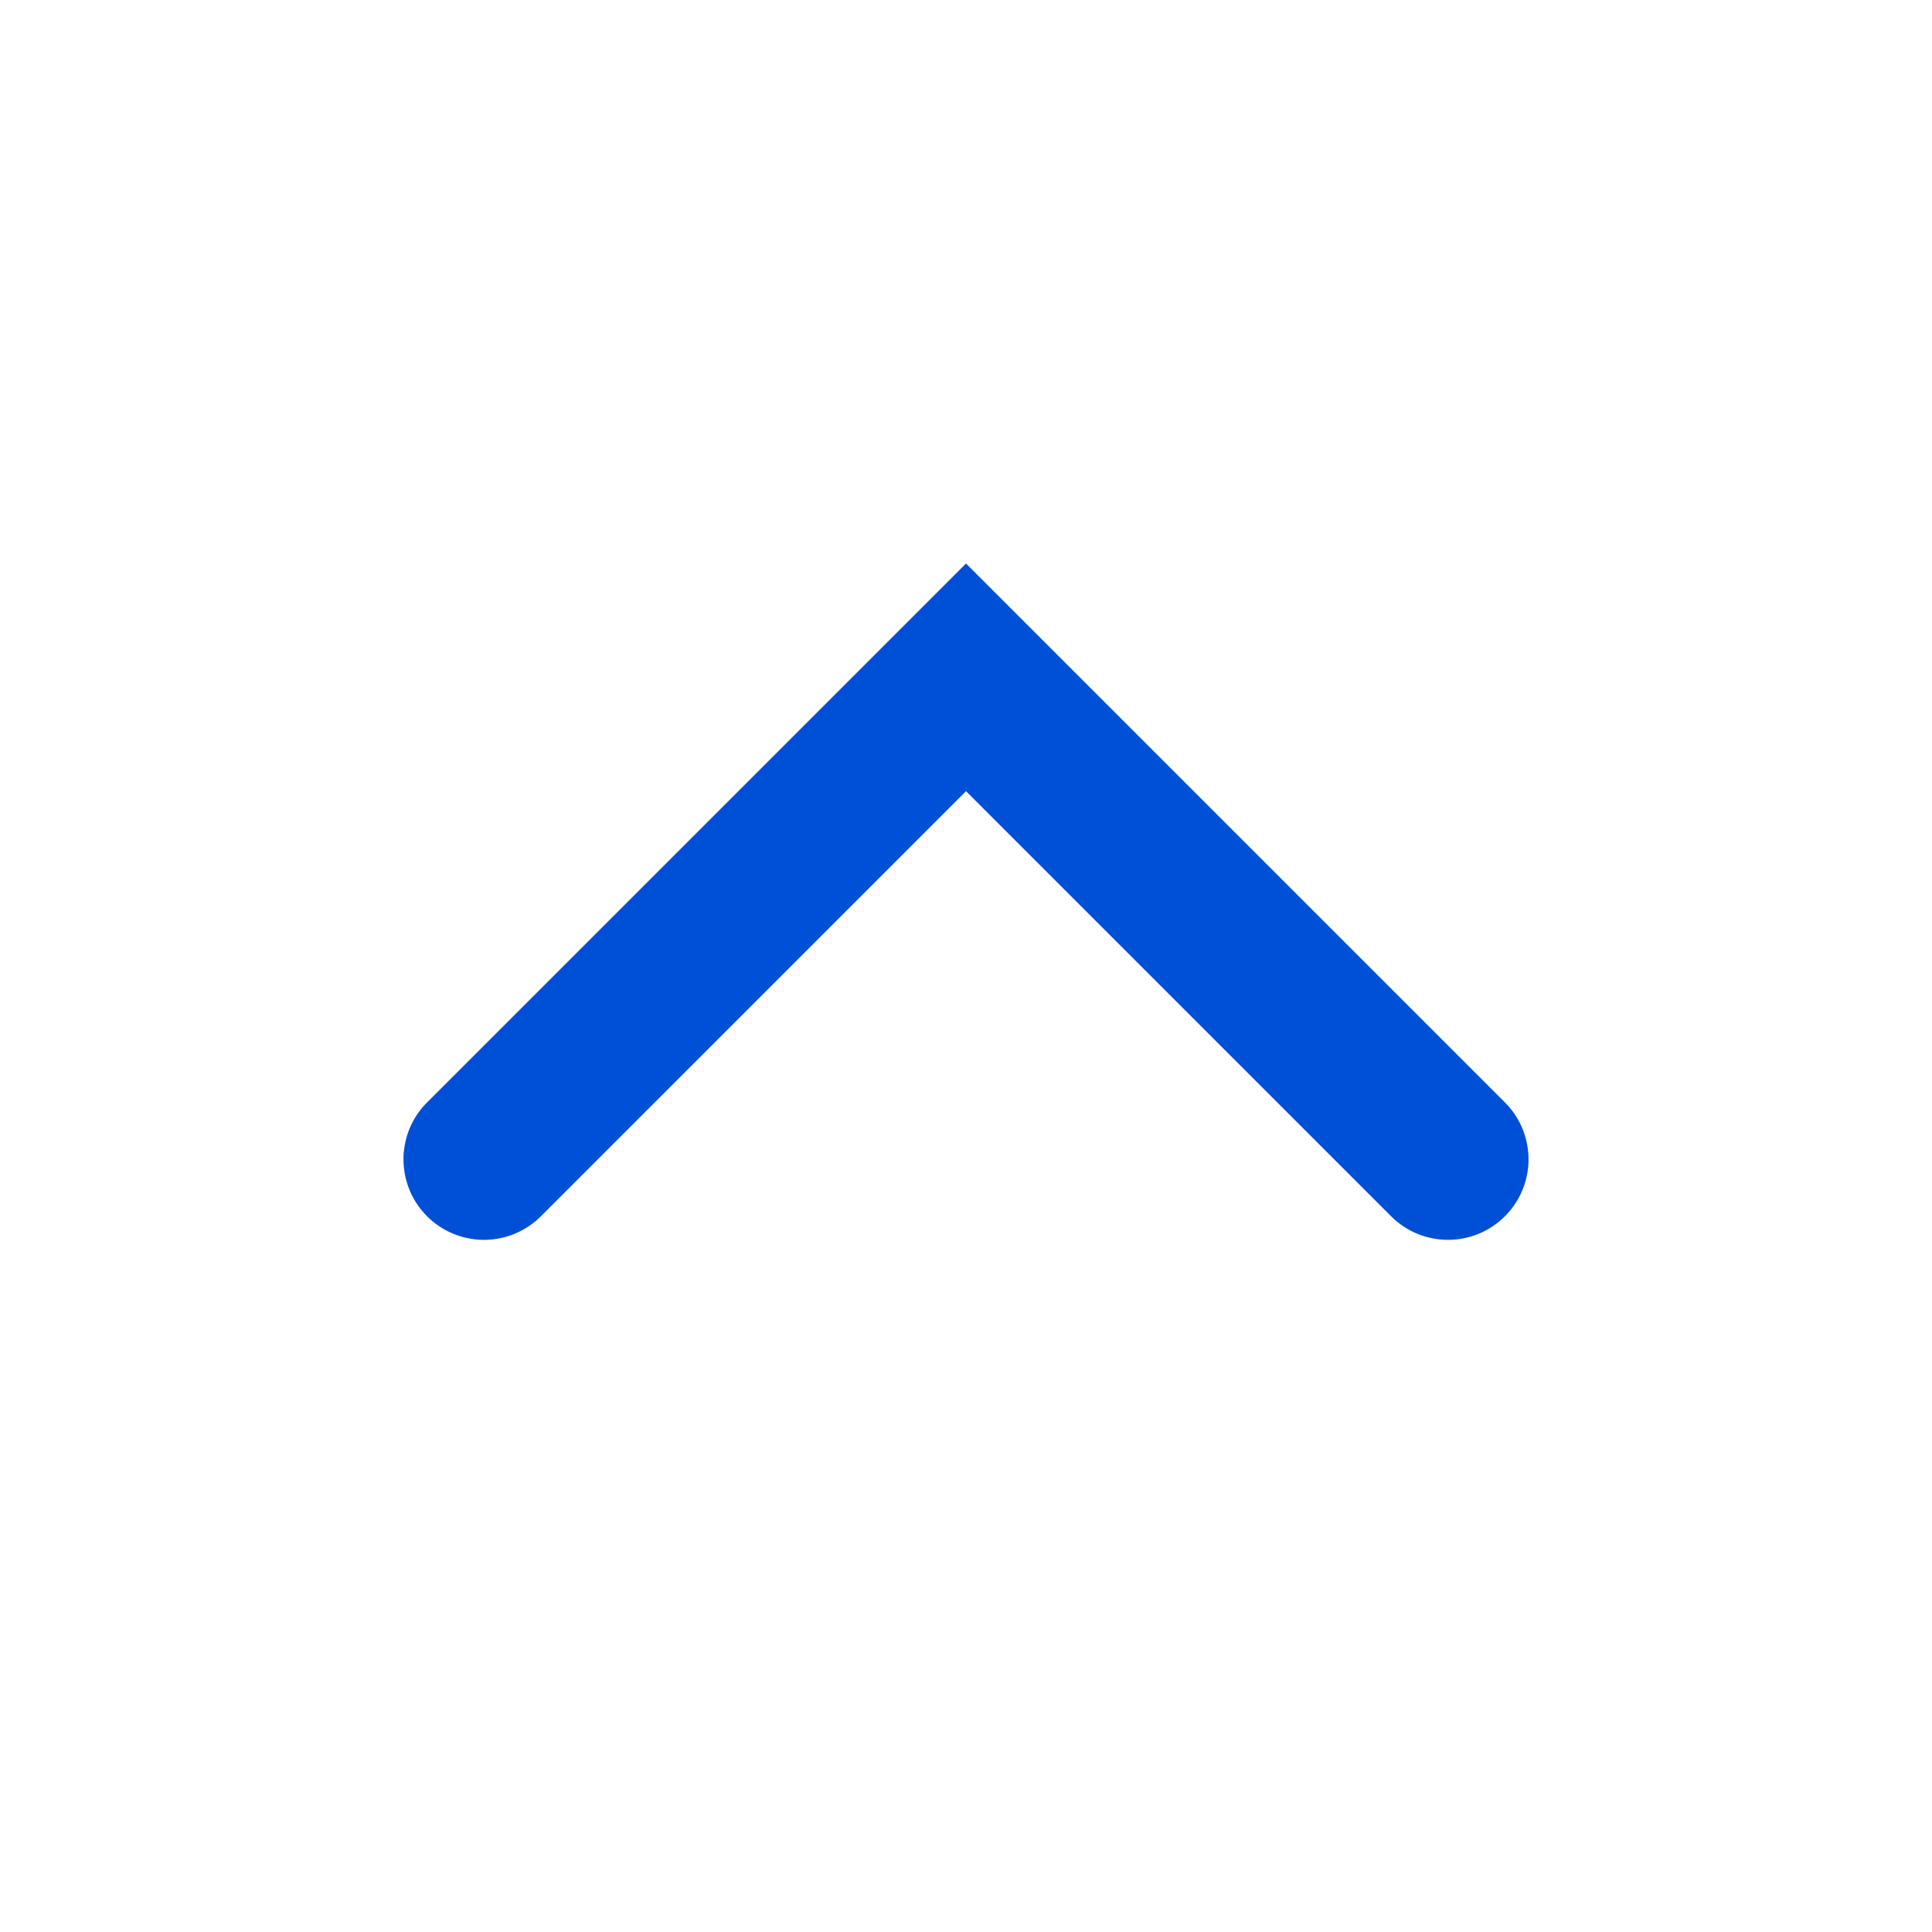 <svg xmlns="http://www.w3.org/2000/svg" width="24" height="24" viewBox="0 0 24 24">
    <path fill="#0050D7" fill-rule="evenodd" d="M6.707 15.121a1 1 0 0 1-1.414-1.414L12 7l6.707 6.707a1 1 0 0 1-1.414 1.414L12 9.828l-5.293 5.293z"/>
</svg>

